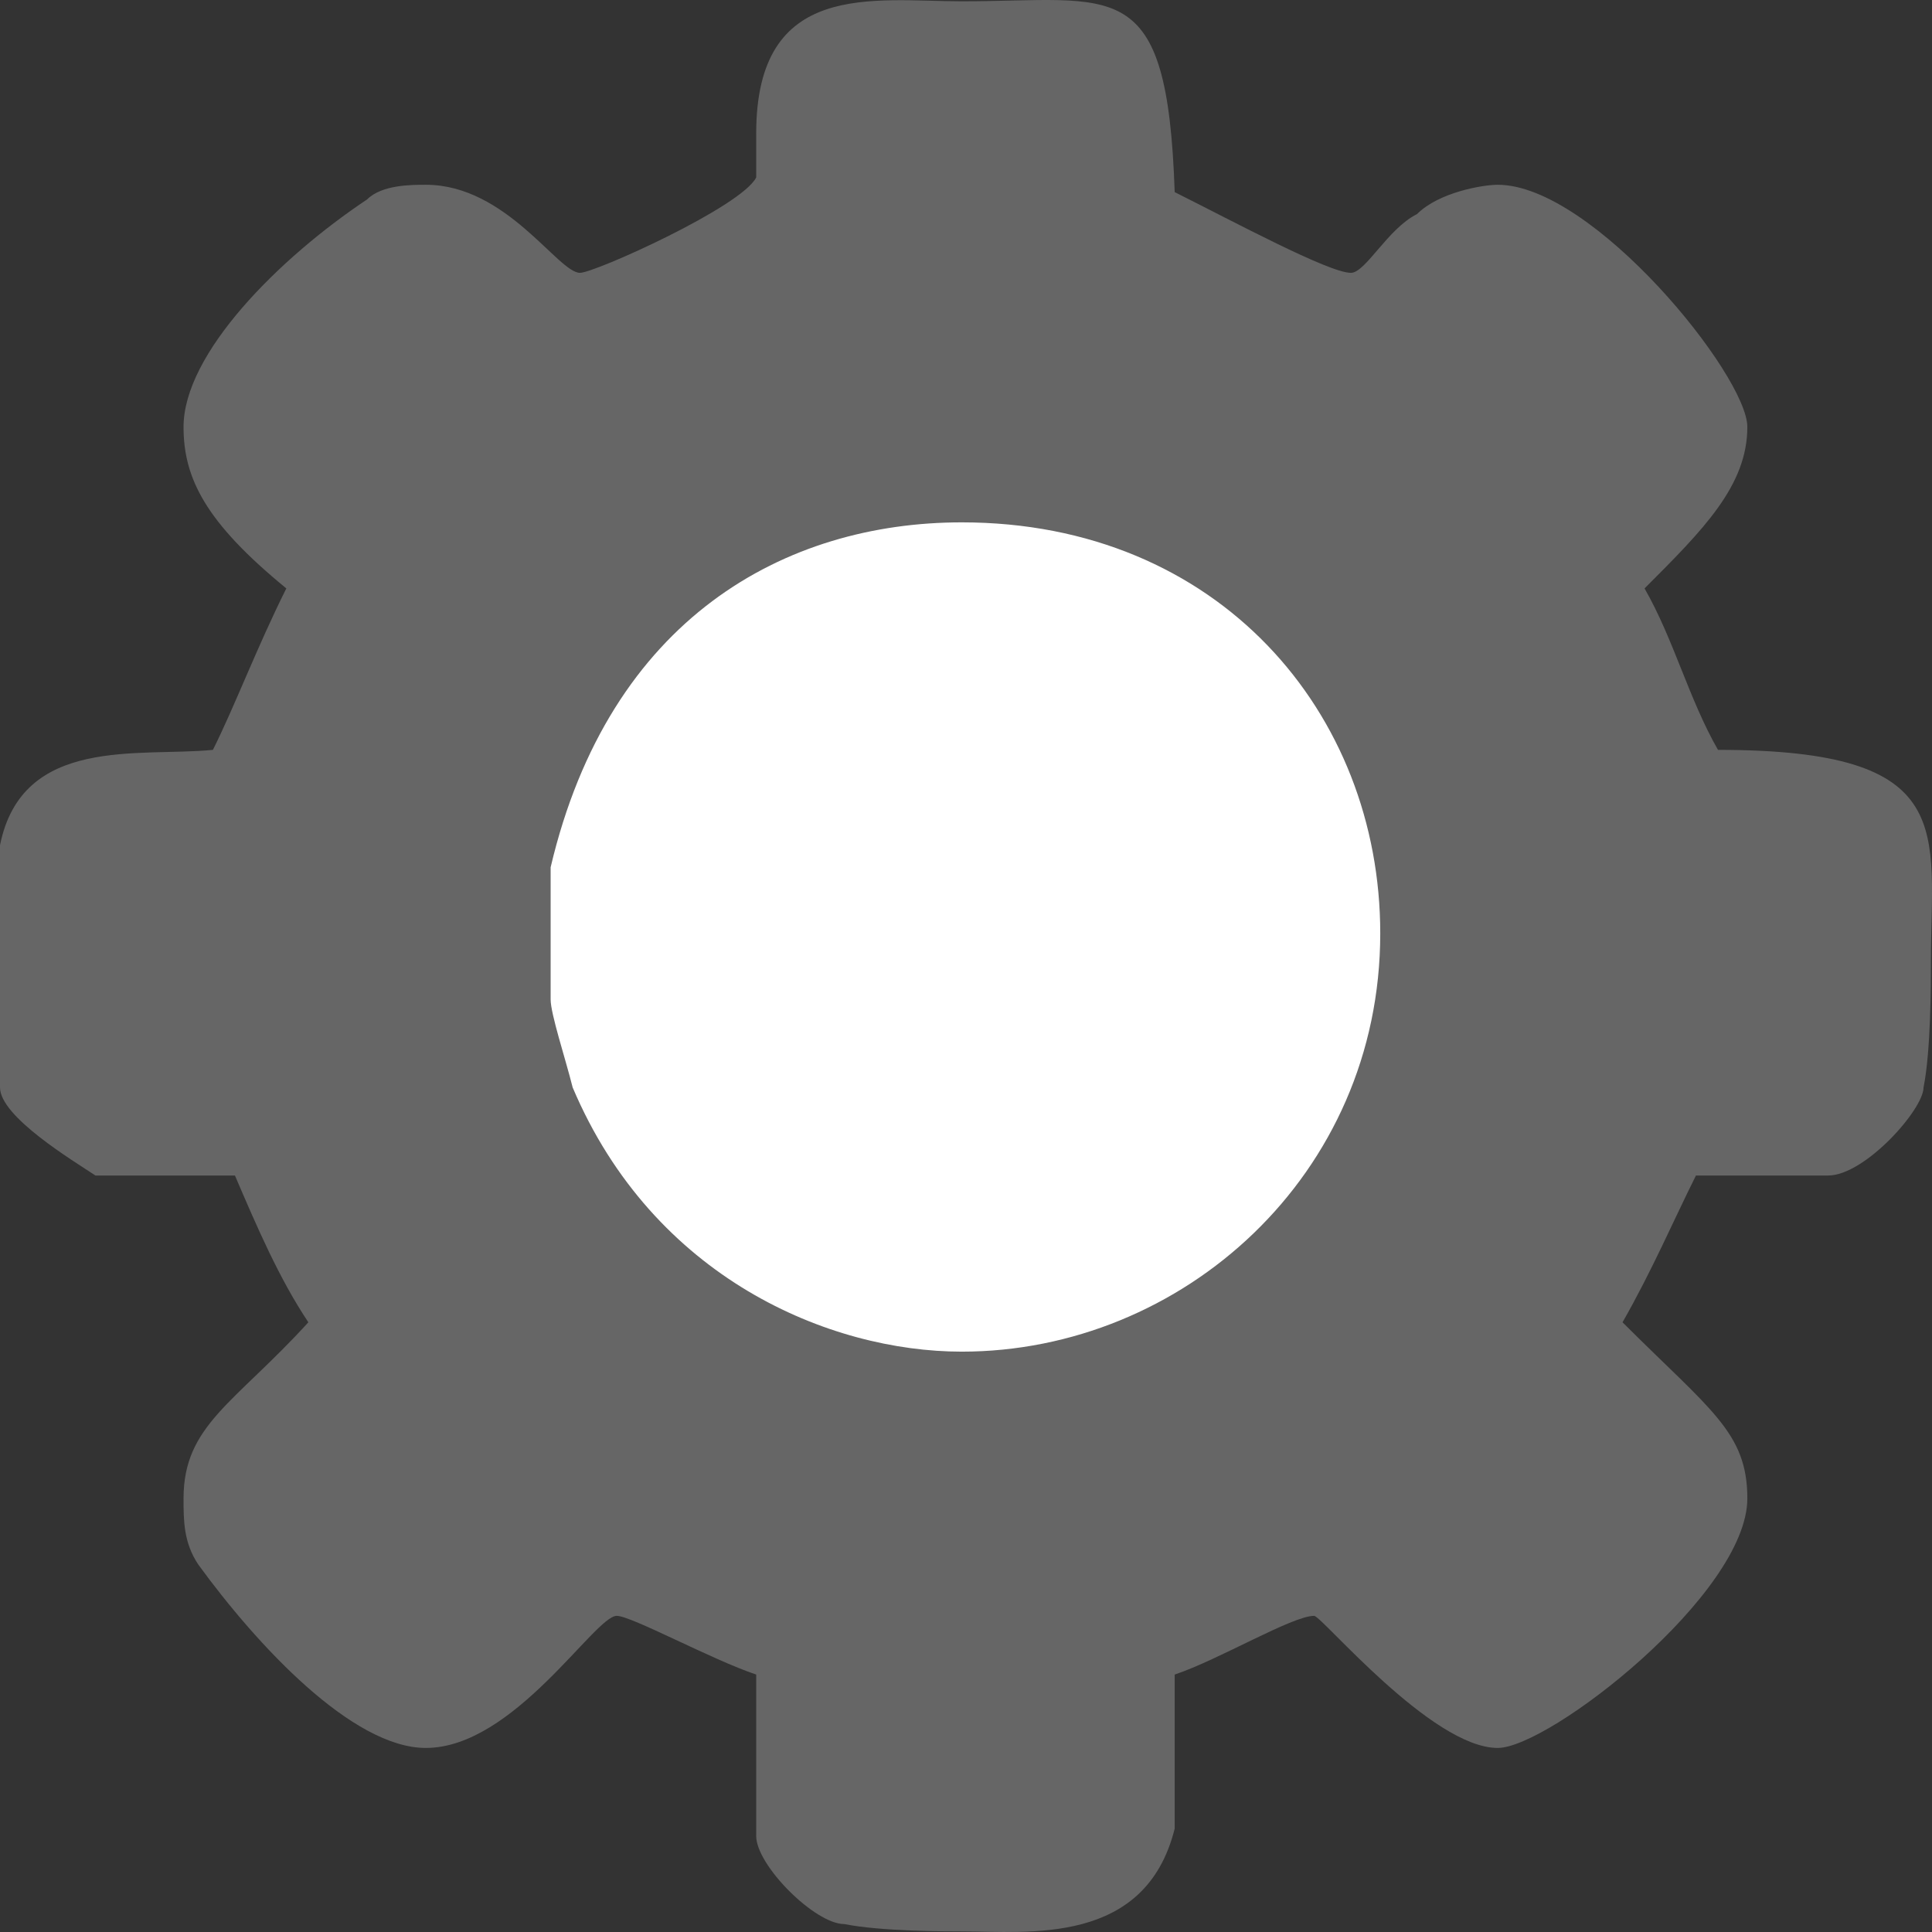 <?xml version="1.0" standalone="no"?>
<!-- Generator: Adobe Fireworks 10, Export SVG Extension by Aaron Beall (http://fireworks.abeall.com) . Version: 0.6.1  -->
<!DOCTYPE svg PUBLIC "-//W3C//DTD SVG 1.1//EN" "http://www.w3.org/Graphics/SVG/1.1/DTD/svg11.dtd">
<svg id="1470437782_settings-P%E1gina%201" viewBox="0 0 512 512" style="background-color:#ffffff00" version="1.1"
	xmlns="http://www.w3.org/2000/svg" xmlns:xlink="http://www.w3.org/1999/xlink" xml:space="preserve"
	x="0px" y="0px" width="512px" height="512px"
>
	<rect x="0" y="0" width="512" height="512" fill="#333333" stroke="none"/>
	<g id="Plano%20de%20fundo">
		<g>
			<path d="M 311.303 50.911 C 326.868 58.691 352.161 72.305 357.998 72.305 C 361.889 72.305 367.726 60.636 375.509 56.746 C 381.346 50.911 393.02 48.966 396.911 48.966 C 422.204 48.966 463.063 99.533 463.063 113.147 C 463.063 128.706 451.389 140.375 435.824 155.934 C 443.606 169.548 447.498 185.107 455.28 198.721 C 519.486 198.721 511.704 220.115 511.704 255.122 C 511.704 260.957 511.704 278.461 509.758 288.185 C 509.758 294.019 494.193 311.523 484.465 311.523 L 449.443 311.523 C 443.606 323.192 437.769 336.807 429.987 350.421 C 453.334 373.759 463.063 379.594 463.063 397.097 C 463.063 422.381 410.53 463.223 396.911 463.223 C 379.4 463.223 350.216 428.215 348.27 428.215 C 342.433 428.215 322.976 439.884 311.303 443.774 L 311.303 484.616 C 303.52 515.734 272.39 511.844 254.879 511.844 C 250.988 511.844 233.477 511.844 223.749 509.9 C 215.966 509.9 200.401 494.341 200.401 486.561 L 200.401 443.774 C 188.727 439.884 167.325 428.215 163.434 428.215 C 157.597 428.215 136.195 463.223 112.847 463.223 C 93.391 463.223 68.097 435.995 52.532 414.601 C 48.641 408.767 48.641 402.932 48.641 397.097 C 48.641 377.649 62.261 371.814 81.717 350.421 C 73.934 338.751 68.097 325.137 62.261 311.523 L 25.293 311.523 C 19.456 307.634 0 295.964 0 288.185 L 0 224.004 C 5.837 194.831 36.967 200.666 56.424 198.721 C 62.261 187.052 68.097 171.493 75.88 155.934 C 54.478 138.43 48.641 126.761 48.641 113.147 C 48.641 93.698 73.934 68.415 97.282 52.856 C 101.173 48.966 108.956 48.966 112.847 48.966 C 134.249 48.966 147.869 72.305 153.706 72.305 C 157.597 72.305 196.51 54.801 200.401 47.022 C 200.401 43.132 200.401 39.242 200.401 35.352 C 200.401 -5.49 231.531 0.345 254.879 0.345 C 295.738 0.345 309.357 -7.435 311.303 50.911 ZM 367.726 247.343 C 367.726 309.578 315.194 360.145 254.879 360.145 C 188.727 360.145 143.977 303.744 143.977 247.343 C 143.977 181.217 194.564 136.485 254.879 136.485 C 321.031 136.485 367.726 187.052 367.726 247.343 Z" fill="#666666"/>
			<path d="M 365.781 247.343 C 365.781 311.523 313.248 358.2 254.879 358.2 C 219.857 358.2 173.162 338.751 151.76 288.185 C 149.814 280.405 145.923 268.736 145.923 264.846 L 145.923 229.839 C 161.488 163.714 208.184 138.43 254.879 138.43 C 322.976 138.43 365.781 188.997 365.781 247.343 Z" fill="#ffffff"/>
		</g>
	</g>
	<g id="Camada%201">
	</g>
</svg>